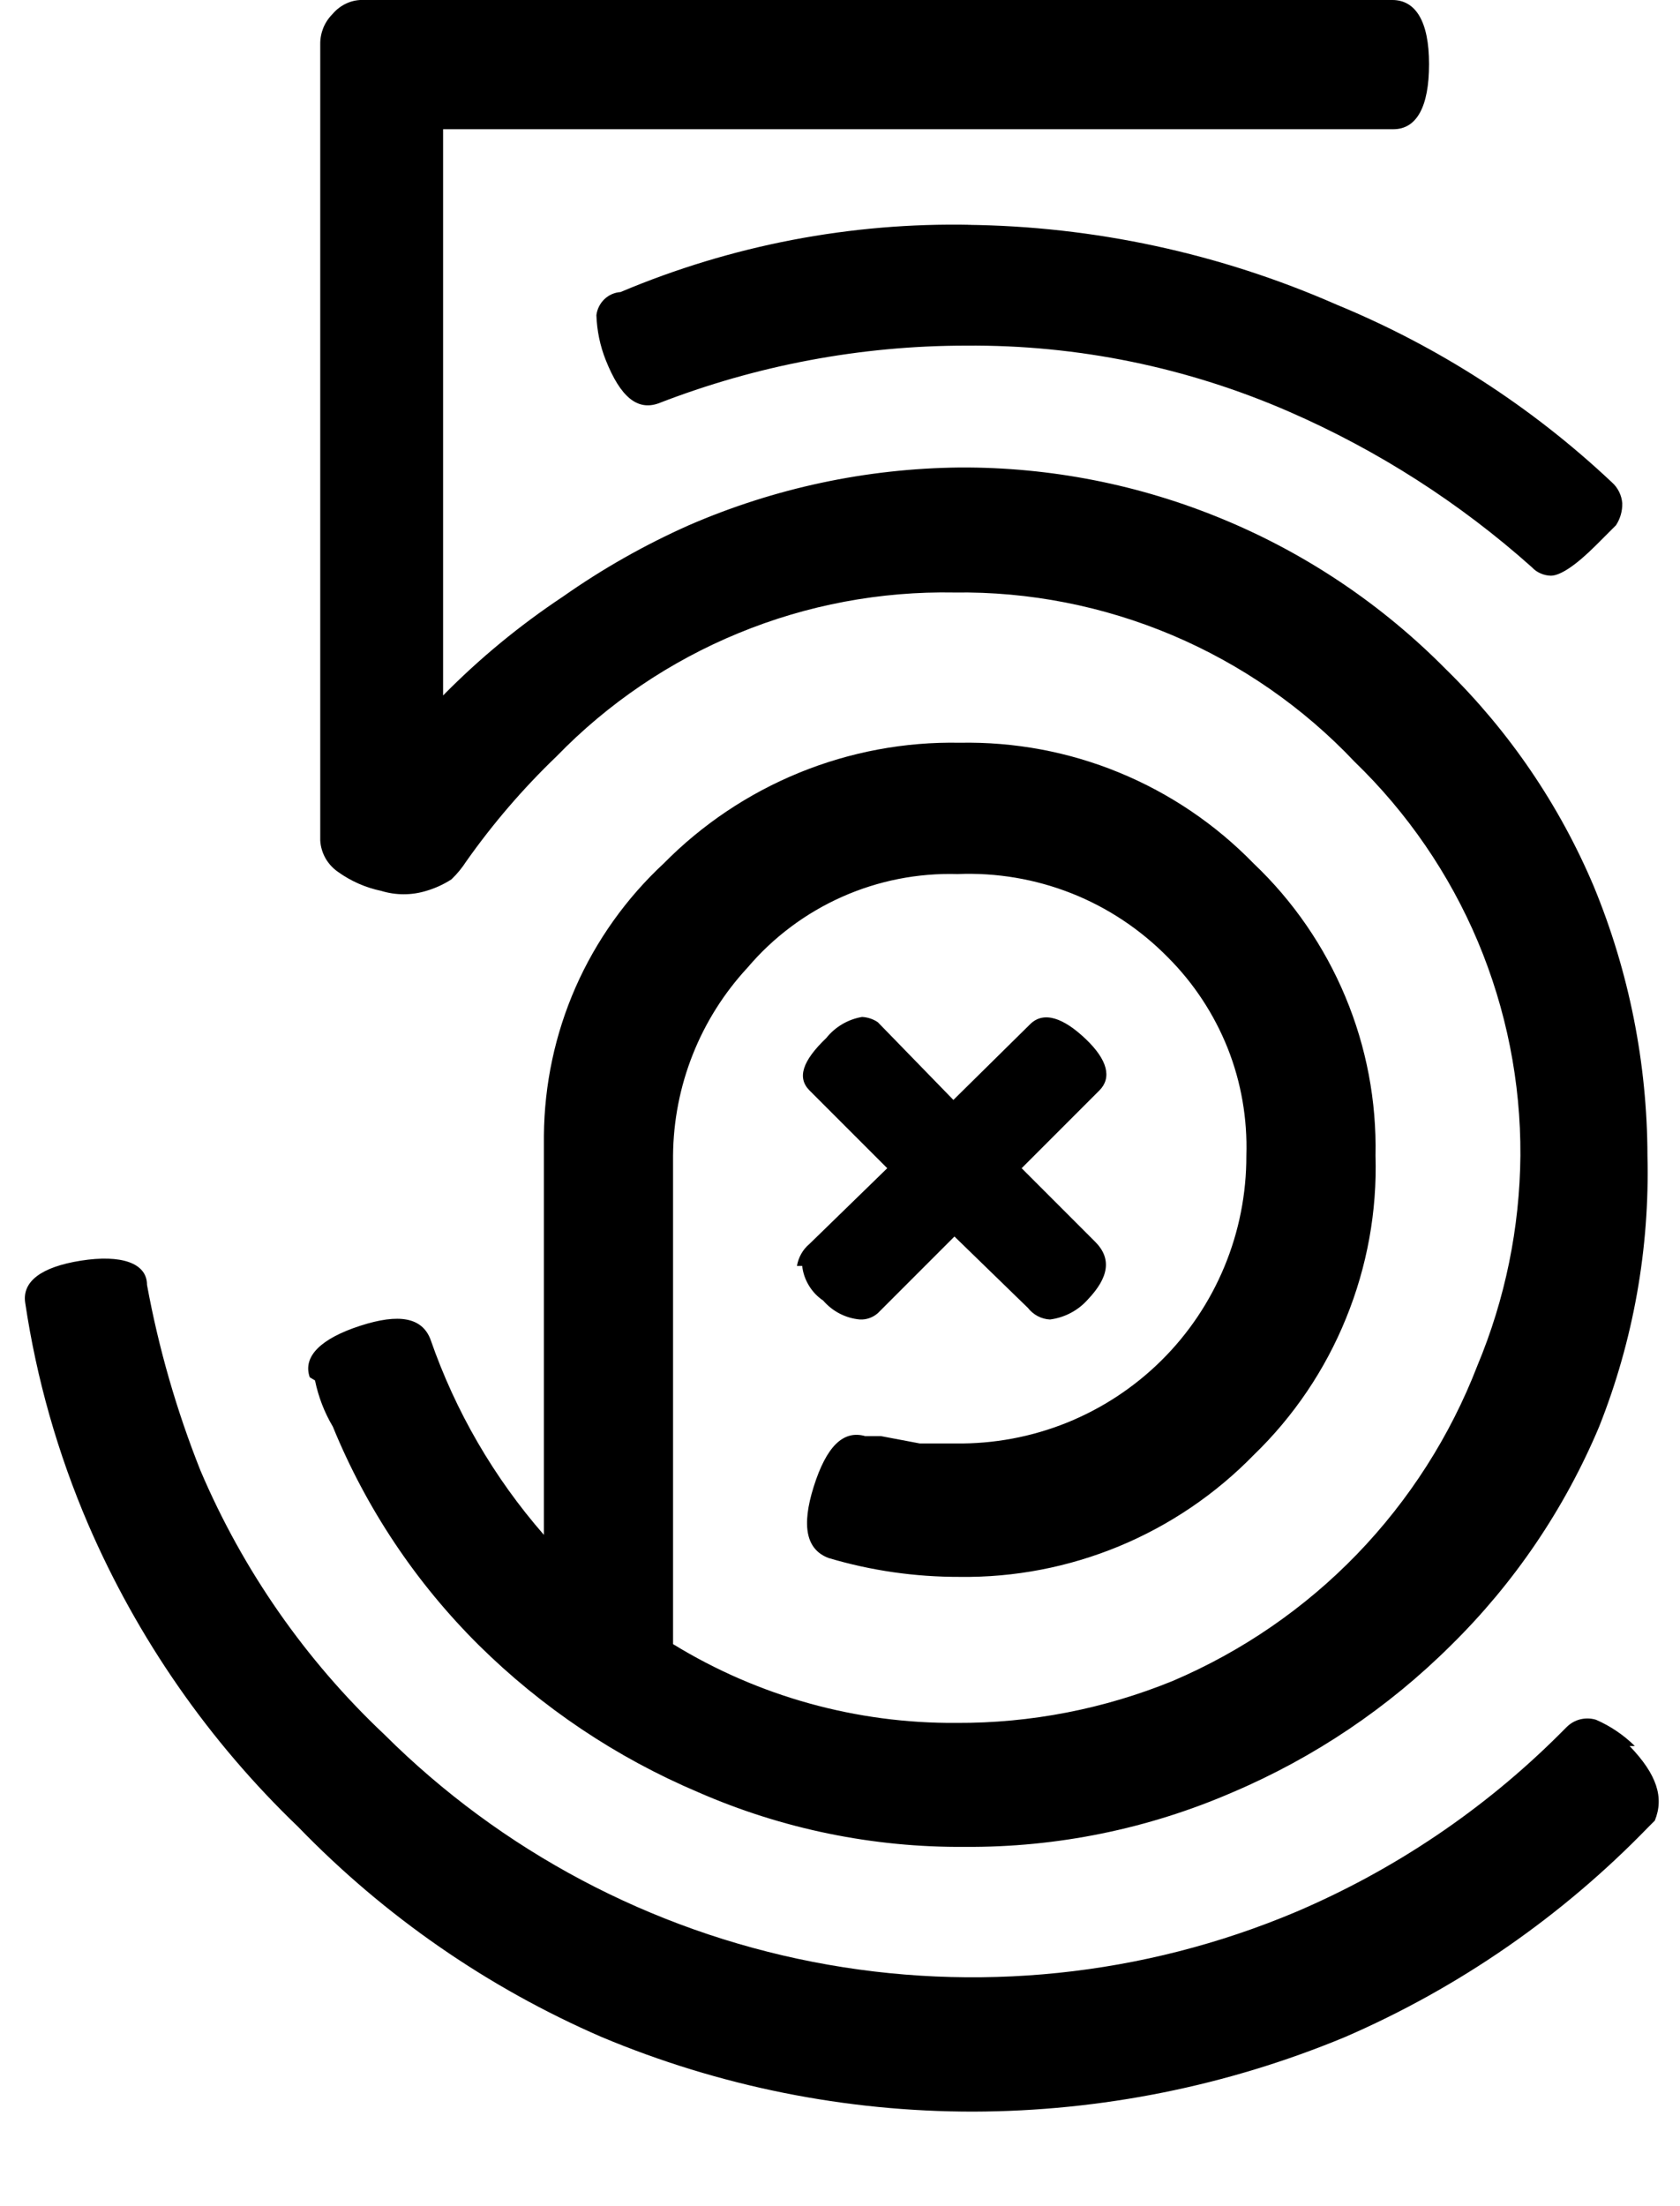 <svg width="16" height="21" viewBox="0 0 16 21" fill="none" xmlns="http://www.w3.org/2000/svg">
<path d="M3 13.14C3.032 13.295 3.089 13.444 3.17 13.58C3.489 14.36 3.962 15.067 4.56 15.66C5.162 16.255 5.871 16.73 6.65 17.06C7.451 17.41 8.316 17.587 9.19 17.58C10.067 17.586 10.936 17.409 11.74 17.06C12.516 16.73 13.222 16.255 13.82 15.66C14.423 15.067 14.902 14.36 15.23 13.58C15.556 12.76 15.712 11.882 15.69 11C15.688 10.122 15.515 9.252 15.18 8.44C14.852 7.663 14.373 6.96 13.77 6.37C13.165 5.758 12.444 5.272 11.649 4.943C10.854 4.613 10.001 4.445 9.14 4.45C8.252 4.459 7.375 4.646 6.56 5C6.139 5.187 5.737 5.415 5.36 5.68C4.949 5.953 4.566 6.268 4.22 6.62V1.23H13.27C13.49 1.23 13.61 1.02 13.61 0.61C13.61 0.2 13.48 -4.89897e-05 13.26 -4.89897e-05H3.47C3.413 -0.003 3.357 0.007 3.305 0.03C3.253 0.053 3.207 0.087 3.17 0.13C3.132 0.168 3.101 0.213 3.08 0.263C3.06 0.313 3.049 0.366 3.05 0.42V8C3.053 8.06 3.071 8.118 3.1 8.17C3.13 8.222 3.171 8.266 3.22 8.3C3.343 8.388 3.482 8.449 3.63 8.48C3.77 8.523 3.92 8.523 4.06 8.48C4.145 8.455 4.226 8.418 4.3 8.37C4.353 8.319 4.4 8.262 4.44 8.2C4.694 7.84 4.982 7.505 5.3 7.2C5.791 6.694 6.381 6.295 7.033 6.027C7.685 5.758 8.385 5.627 9.09 5.64C9.802 5.63 10.508 5.769 11.164 6.046C11.819 6.323 12.411 6.733 12.9 7.25C13.403 7.736 13.803 8.318 14.075 8.963C14.346 9.608 14.484 10.3 14.48 11C14.474 11.687 14.335 12.366 14.07 13C13.812 13.668 13.422 14.278 12.924 14.794C12.426 15.309 11.829 15.719 11.17 16C10.516 16.267 9.816 16.403 9.11 16.4C8.158 16.407 7.222 16.148 6.41 15.65V11C6.415 10.336 6.668 9.697 7.12 9.21C7.365 8.921 7.673 8.691 8.019 8.537C8.365 8.383 8.741 8.309 9.12 8.32C9.49 8.305 9.859 8.367 10.204 8.503C10.548 8.639 10.86 8.846 11.12 9.11C11.368 9.357 11.562 9.652 11.692 9.977C11.821 10.302 11.881 10.65 11.87 11C11.871 11.363 11.8 11.722 11.661 12.057C11.522 12.392 11.318 12.696 11.06 12.951C10.802 13.206 10.496 13.407 10.159 13.543C9.823 13.678 9.463 13.745 9.1 13.74H8.76L8.39 13.67H8.24C8.03 13.61 7.87 13.77 7.75 14.15C7.63 14.53 7.68 14.75 7.89 14.83C8.296 14.951 8.717 15.011 9.14 15.01C9.661 15.017 10.178 14.917 10.659 14.718C11.141 14.518 11.576 14.223 11.94 13.85C12.321 13.482 12.621 13.038 12.82 12.547C13.02 12.056 13.116 11.53 13.1 11C13.111 10.481 13.013 9.966 12.813 9.488C12.613 9.009 12.316 8.577 11.94 8.22C11.577 7.847 11.141 7.552 10.659 7.354C10.178 7.156 9.661 7.06 9.14 7.07C8.617 7.06 8.097 7.157 7.612 7.355C7.127 7.553 6.688 7.847 6.32 8.22C5.964 8.551 5.678 8.952 5.482 9.397C5.286 9.843 5.184 10.323 5.18 10.81V14.61C4.704 14.065 4.337 13.434 4.1 12.75C4.02 12.54 3.8 12.5 3.43 12.62C3.06 12.74 2.88 12.91 2.95 13.11L3 13.14ZM9.25 2.14C8.104 2.116 6.966 2.334 5.91 2.78C5.852 2.784 5.797 2.808 5.755 2.849C5.714 2.889 5.687 2.942 5.68 3C5.685 3.147 5.715 3.293 5.77 3.43C5.91 3.78 6.07 3.91 6.27 3.84C7.204 3.477 8.198 3.29 9.2 3.29C10.26 3.281 11.309 3.496 12.28 3.92C13.124 4.288 13.903 4.787 14.59 5.4C14.613 5.425 14.641 5.445 14.672 5.458C14.703 5.472 14.736 5.479 14.77 5.48C14.86 5.48 15.01 5.38 15.2 5.19L15.39 5C15.431 4.938 15.452 4.864 15.45 4.79C15.444 4.713 15.408 4.641 15.35 4.59C14.587 3.872 13.699 3.299 12.73 2.9C11.617 2.411 10.416 2.152 9.2 2.14H9.25ZM7.64 12.05C7.647 12.116 7.669 12.18 7.704 12.237C7.738 12.294 7.785 12.343 7.84 12.38C7.929 12.483 8.054 12.548 8.19 12.56C8.252 12.563 8.313 12.541 8.36 12.5L9.09 11.77L9.79 12.45C9.815 12.482 9.847 12.509 9.883 12.528C9.919 12.547 9.959 12.558 10 12.56C10.139 12.542 10.267 12.475 10.36 12.37C10.56 12.16 10.59 11.98 10.43 11.82L9.73 11.12L10.47 10.38C10.59 10.26 10.55 10.09 10.34 9.89C10.13 9.69 9.94 9.62 9.81 9.75L9.08 10.47L8.36 9.73C8.315 9.7 8.264 9.683 8.21 9.68C8.076 9.703 7.955 9.774 7.87 9.88C7.64 10.1 7.59 10.26 7.71 10.38L8.45 11.12L7.71 11.84C7.646 11.893 7.604 11.968 7.59 12.05H7.64ZM15.57 16.62C15.463 16.515 15.338 16.43 15.2 16.37C15.151 16.355 15.1 16.354 15.05 16.366C15.001 16.378 14.956 16.404 14.92 16.44L14.85 16.51C14.129 17.228 13.277 17.801 12.34 18.2C10.889 18.811 9.289 18.976 7.743 18.675C6.197 18.374 4.776 17.621 3.66 16.51C2.91 15.803 2.314 14.948 1.91 14C1.682 13.428 1.511 12.835 1.4 12.23C1.4 12.02 1.15 11.94 0.77 12C0.39 12.06 0.21 12.2 0.24 12.4C0.348 13.126 0.55 13.835 0.84 14.51C1.308 15.594 1.988 16.573 2.84 17.39C3.663 18.24 4.645 18.92 5.73 19.39C6.851 19.86 8.055 20.101 9.27 20.1C10.485 20.097 11.688 19.856 12.81 19.39C13.895 18.92 14.877 18.24 15.7 17.39L15.76 17.33C15.85 17.11 15.78 16.89 15.52 16.62H15.57Z" fill="black"/>
</svg>
